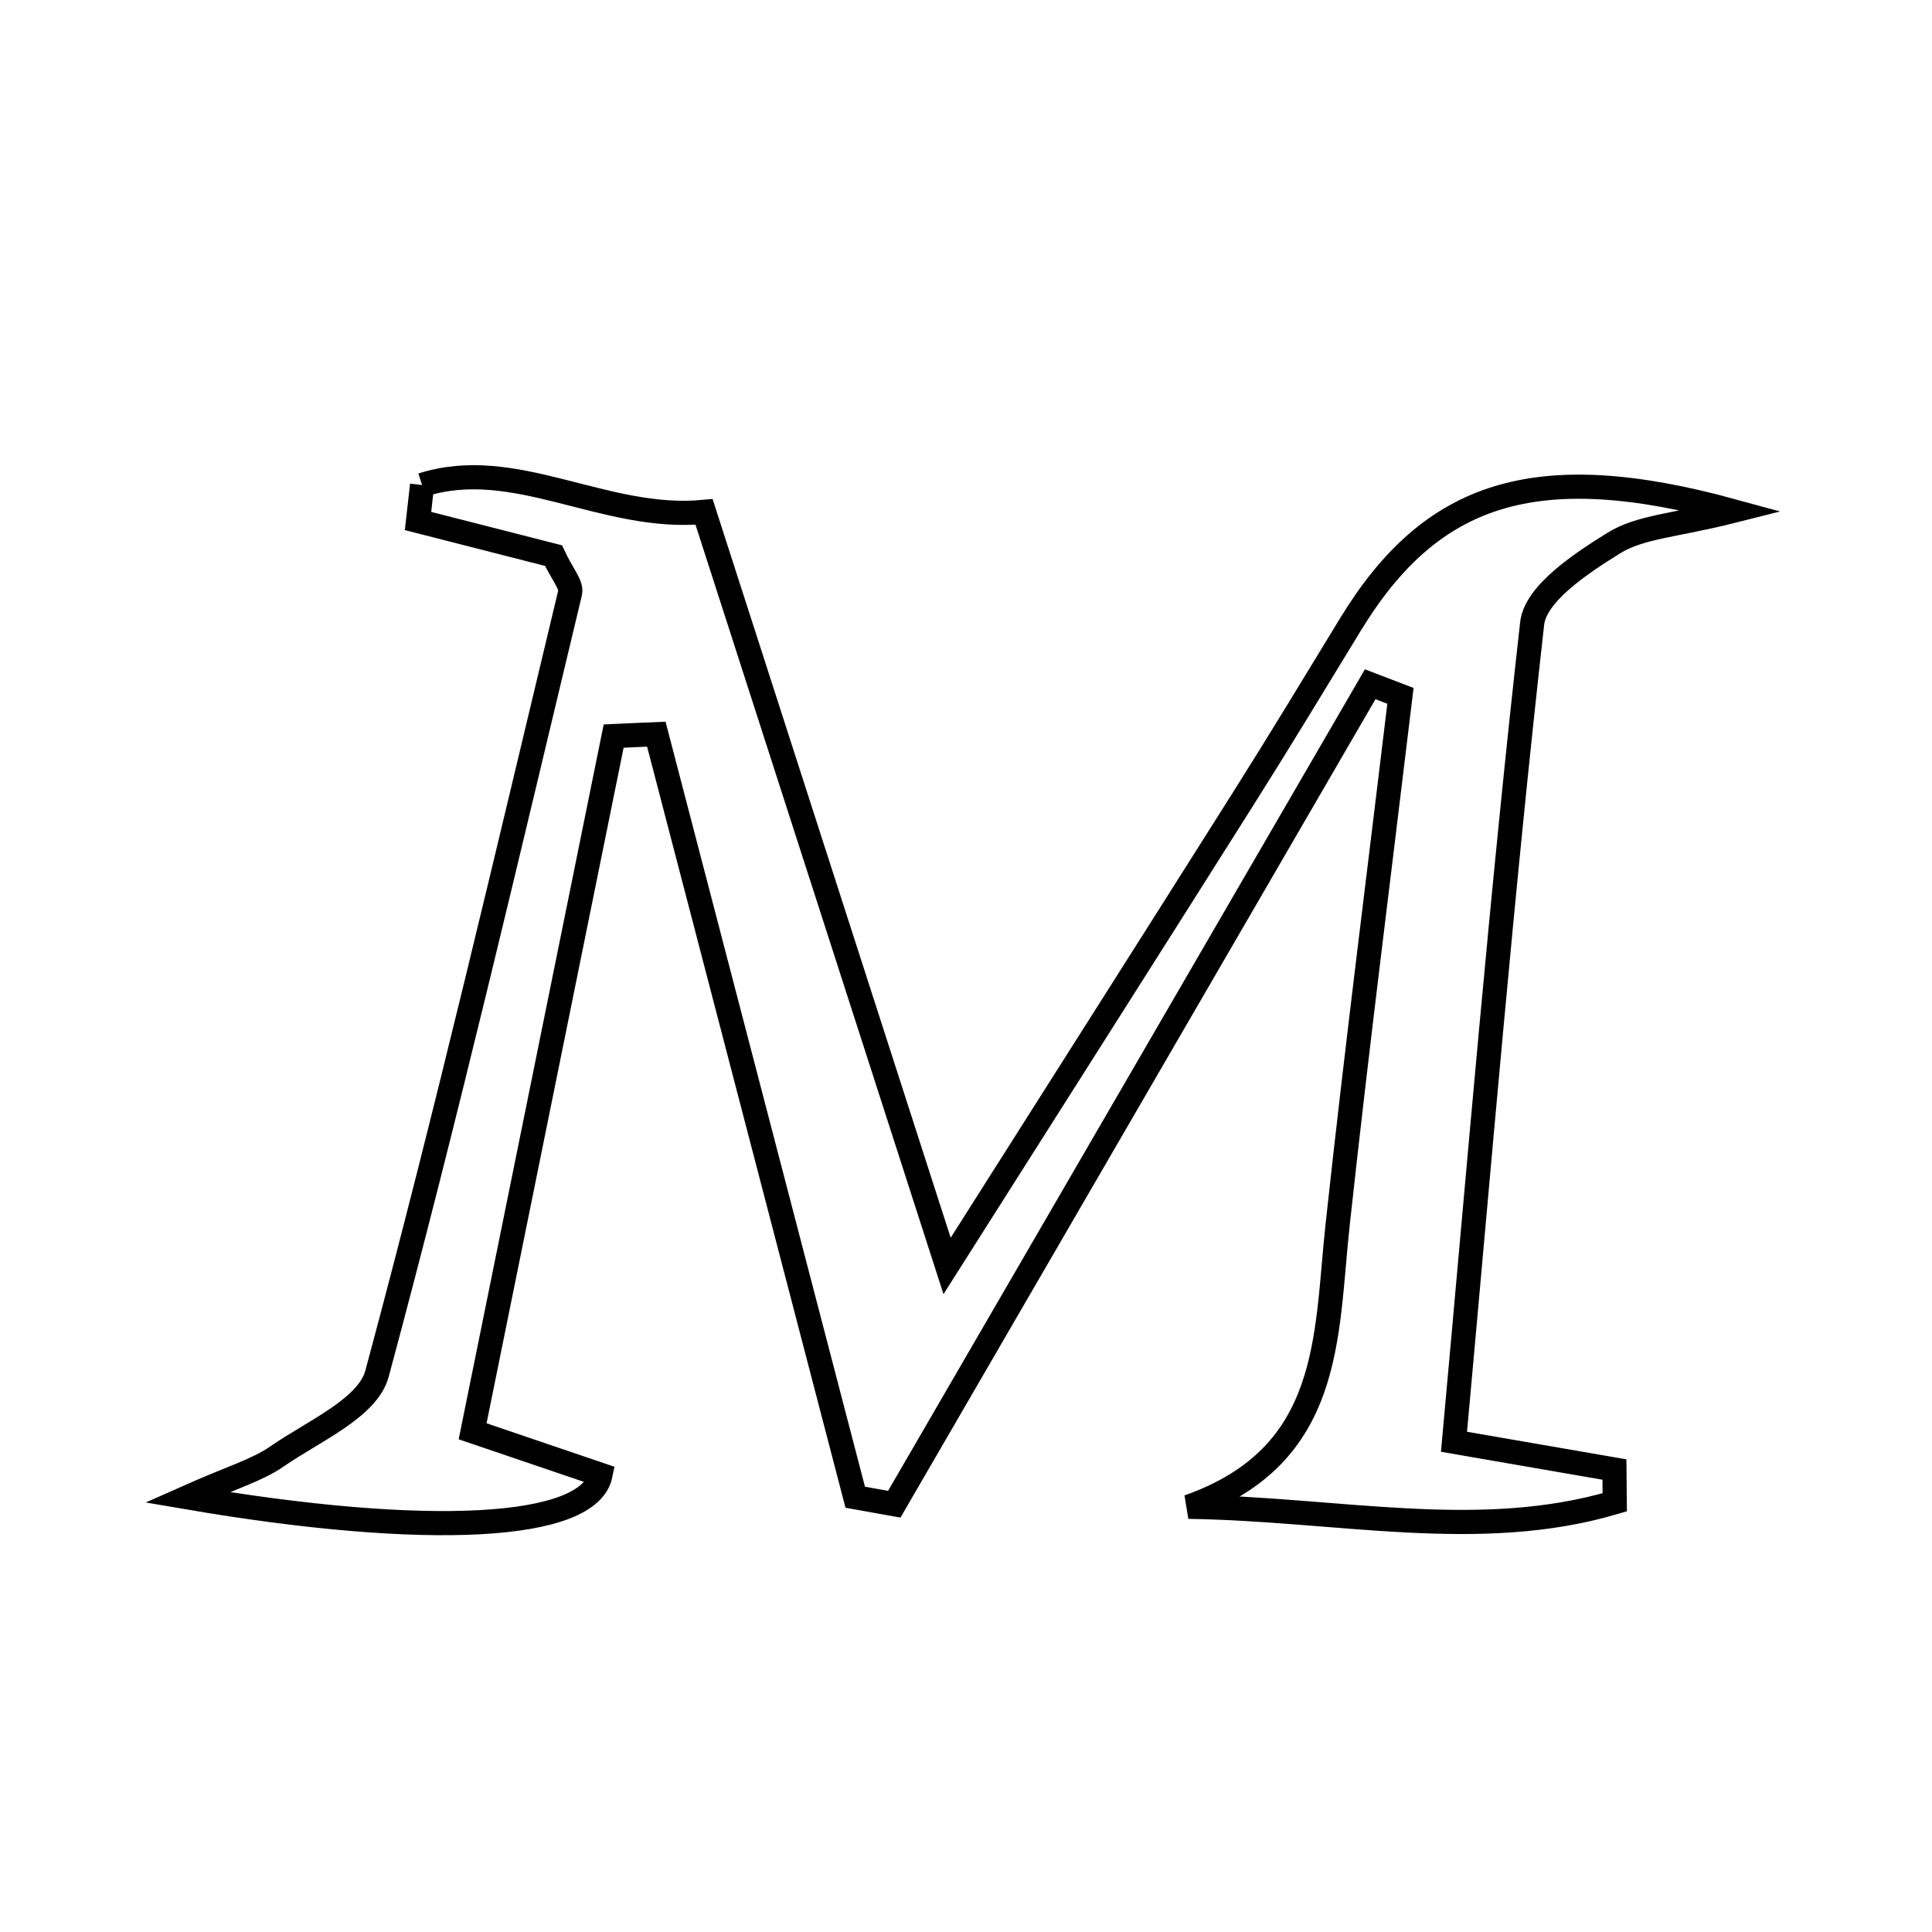 <svg xmlns="http://www.w3.org/2000/svg" viewBox="0.0 0.0 24.0 24.0" height="200px" width="200px"><path fill="none" stroke="black" stroke-width=".3" stroke-opacity="1.0"  filling="0" d="M5.243 6.025 C6.394 5.655 7.504 6.478 8.746 6.359 C9.714 9.361 10.666 12.315 11.765 15.726 C13.159 13.528 14.301 11.733 15.437 9.933 C15.892 9.213 16.333 8.484 16.776 7.757 C17.775 6.119 19.064 5.675 21.524 6.348 C20.82 6.526 20.376 6.542 20.049 6.745 C19.646 6.995 19.075 7.371 19.033 7.744 C18.654 11.107 18.375 14.481 18.062 17.91 C18.953 18.064 19.504 18.16 20.055 18.255 C20.056 18.391 20.058 18.527 20.059 18.662 C18.372 19.162 16.619 18.744 14.764 18.718 C16.562 18.084 16.466 16.603 16.616 15.219 C16.854 13.025 17.134 10.835 17.397 8.644 C17.272 8.596 17.147 8.548 17.021 8.5 C15.051 11.895 13.08 15.291 11.109 18.686 C10.947 18.657 10.786 18.628 10.624 18.599 C9.8 15.44 8.976 12.279 8.153 9.12 C7.976 9.127 7.799 9.136 7.623 9.144 C7.043 12.003 6.463 14.861 5.871 17.78 C6.541 18.008 7.006 18.165 7.46 18.32 C7.321 19.006 5.314 19.112 2.324 18.6 C2.879 18.353 3.19 18.266 3.44 18.093 C3.888 17.782 4.569 17.491 4.683 17.066 C5.55 13.849 6.305 10.603 7.082 7.363 C7.105 7.265 6.983 7.132 6.876 6.902 C6.364 6.771 5.778 6.621 5.193 6.472 C5.21 6.323 5.226 6.174 5.243 6.025"></path></svg>